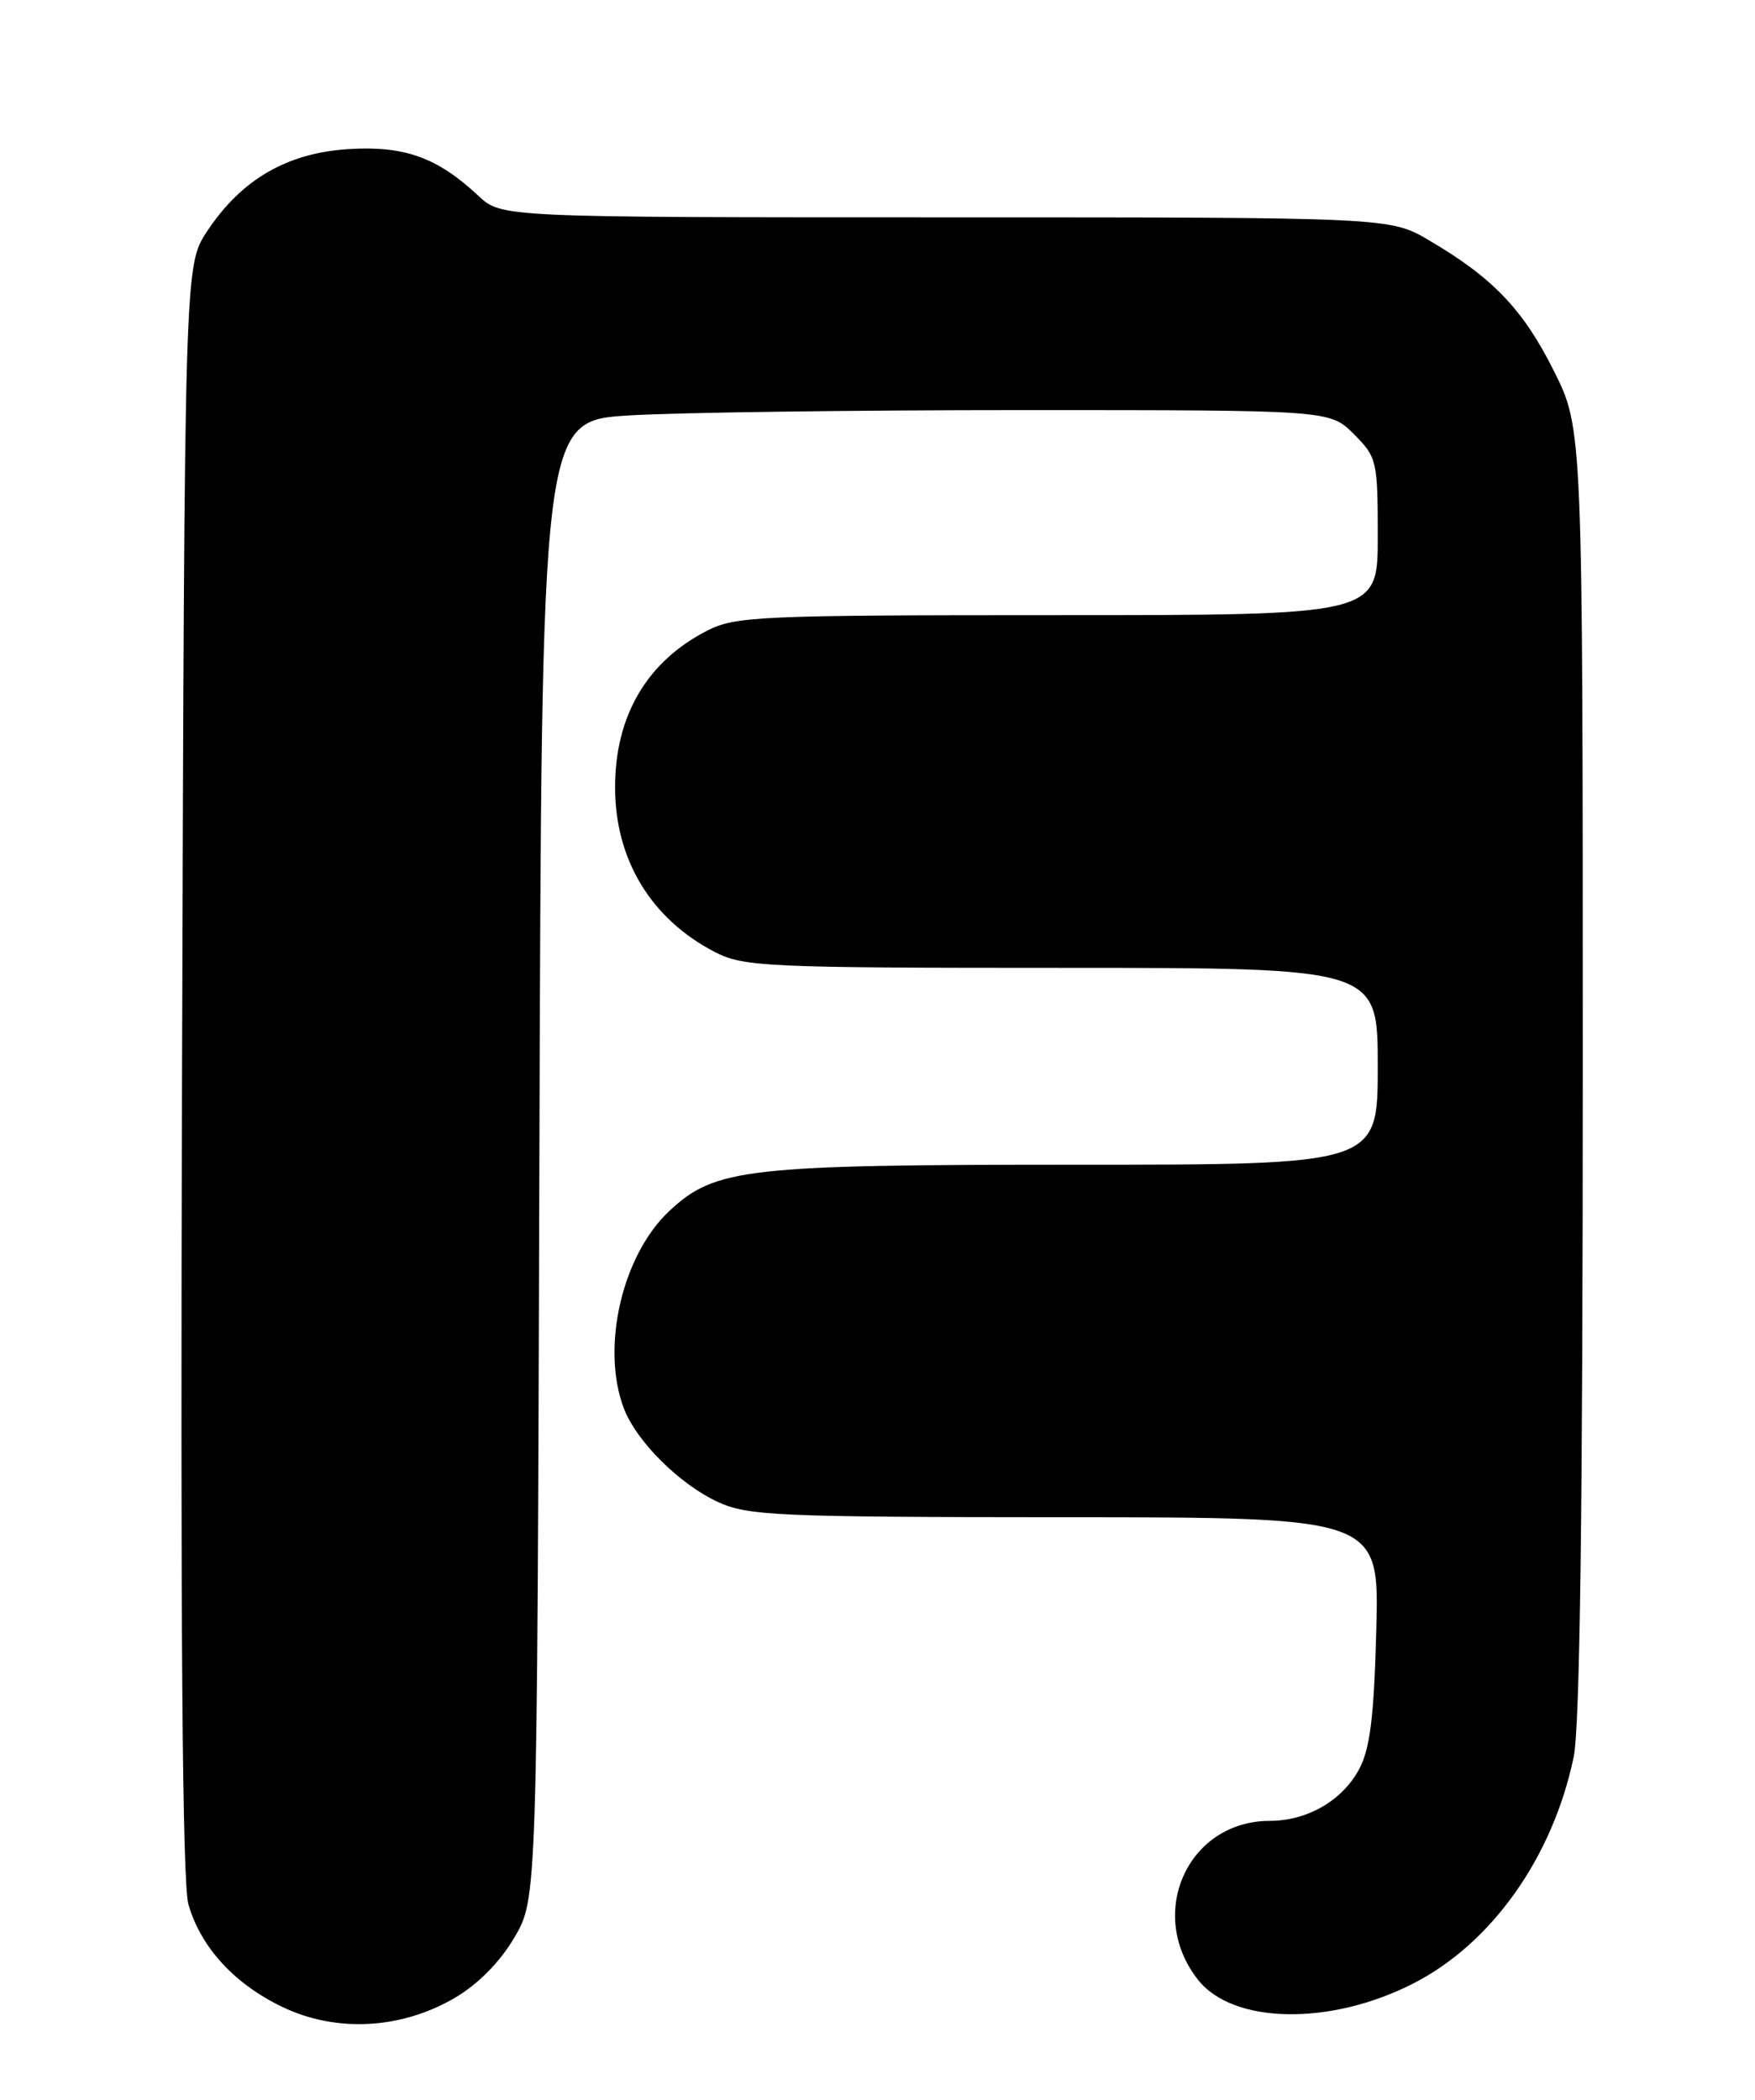 <?xml version="1.0" encoding="UTF-8" standalone="no"?>
<!DOCTYPE svg PUBLIC "-//W3C//DTD SVG 1.1//EN" "http://www.w3.org/Graphics/SVG/1.1/DTD/svg11.dtd" >
<svg xmlns="http://www.w3.org/2000/svg" xmlns:xlink="http://www.w3.org/1999/xlink" version="1.1" viewBox="0 0 214 256">
 <g >
 <path fill="currentColor"
d=" M 55.47 243.57 C 58.30 241.91 60.97 239.20 62.72 236.22 C 65.50 231.50 65.50 231.50 65.77 141.40 C 66.04 51.30 66.04 51.30 76.68 50.65 C 82.53 50.29 104.15 50.00 124.73 50.00 C 162.15 50.00 162.15 50.00 165.08 52.92 C 167.90 55.75 168.00 56.17 168.00 65.42 C 168.00 75.00 168.00 75.00 128.96 75.00 C 92.55 75.00 89.67 75.13 86.21 76.90 C 78.88 80.66 75.00 87.27 75.00 96.00 C 75.00 104.82 79.41 112.08 87.21 116.09 C 90.67 117.87 93.50 118.00 129.46 118.00 C 168.00 118.00 168.00 118.00 168.00 130.00 C 168.00 142.00 168.00 142.00 131.18 142.00 C 90.99 142.00 87.20 142.43 81.64 147.62 C 75.86 153.01 73.26 164.25 76.06 171.68 C 77.57 175.69 82.82 180.93 87.50 183.10 C 91.17 184.80 94.62 184.96 129.85 184.98 C 168.19 185.00 168.19 185.00 167.82 198.75 C 167.54 209.40 167.06 213.23 165.71 215.73 C 163.65 219.55 159.39 222.00 154.80 222.00 C 144.83 222.02 139.74 233.32 146.08 241.37 C 150.34 246.79 162.20 247.00 172.32 241.83 C 181.89 236.95 189.35 226.43 191.89 214.20 C 192.65 210.59 193.00 183.90 193.00 130.59 C 193.00 52.27 193.00 52.27 189.47 45.21 C 185.72 37.72 182.05 33.88 174.29 29.32 C 169.50 26.50 169.50 26.50 115.32 26.50 C 61.13 26.50 61.13 26.50 58.32 23.86 C 53.31 19.18 49.31 17.75 42.46 18.18 C 34.98 18.66 29.43 21.89 25.26 28.19 C 22.50 32.35 22.50 32.35 22.20 130.43 C 21.99 198.35 22.23 229.64 22.98 232.20 C 24.50 237.44 28.59 241.89 34.46 244.70 C 41.02 247.83 48.92 247.41 55.47 243.57 Z "/>
</g>
</svg>